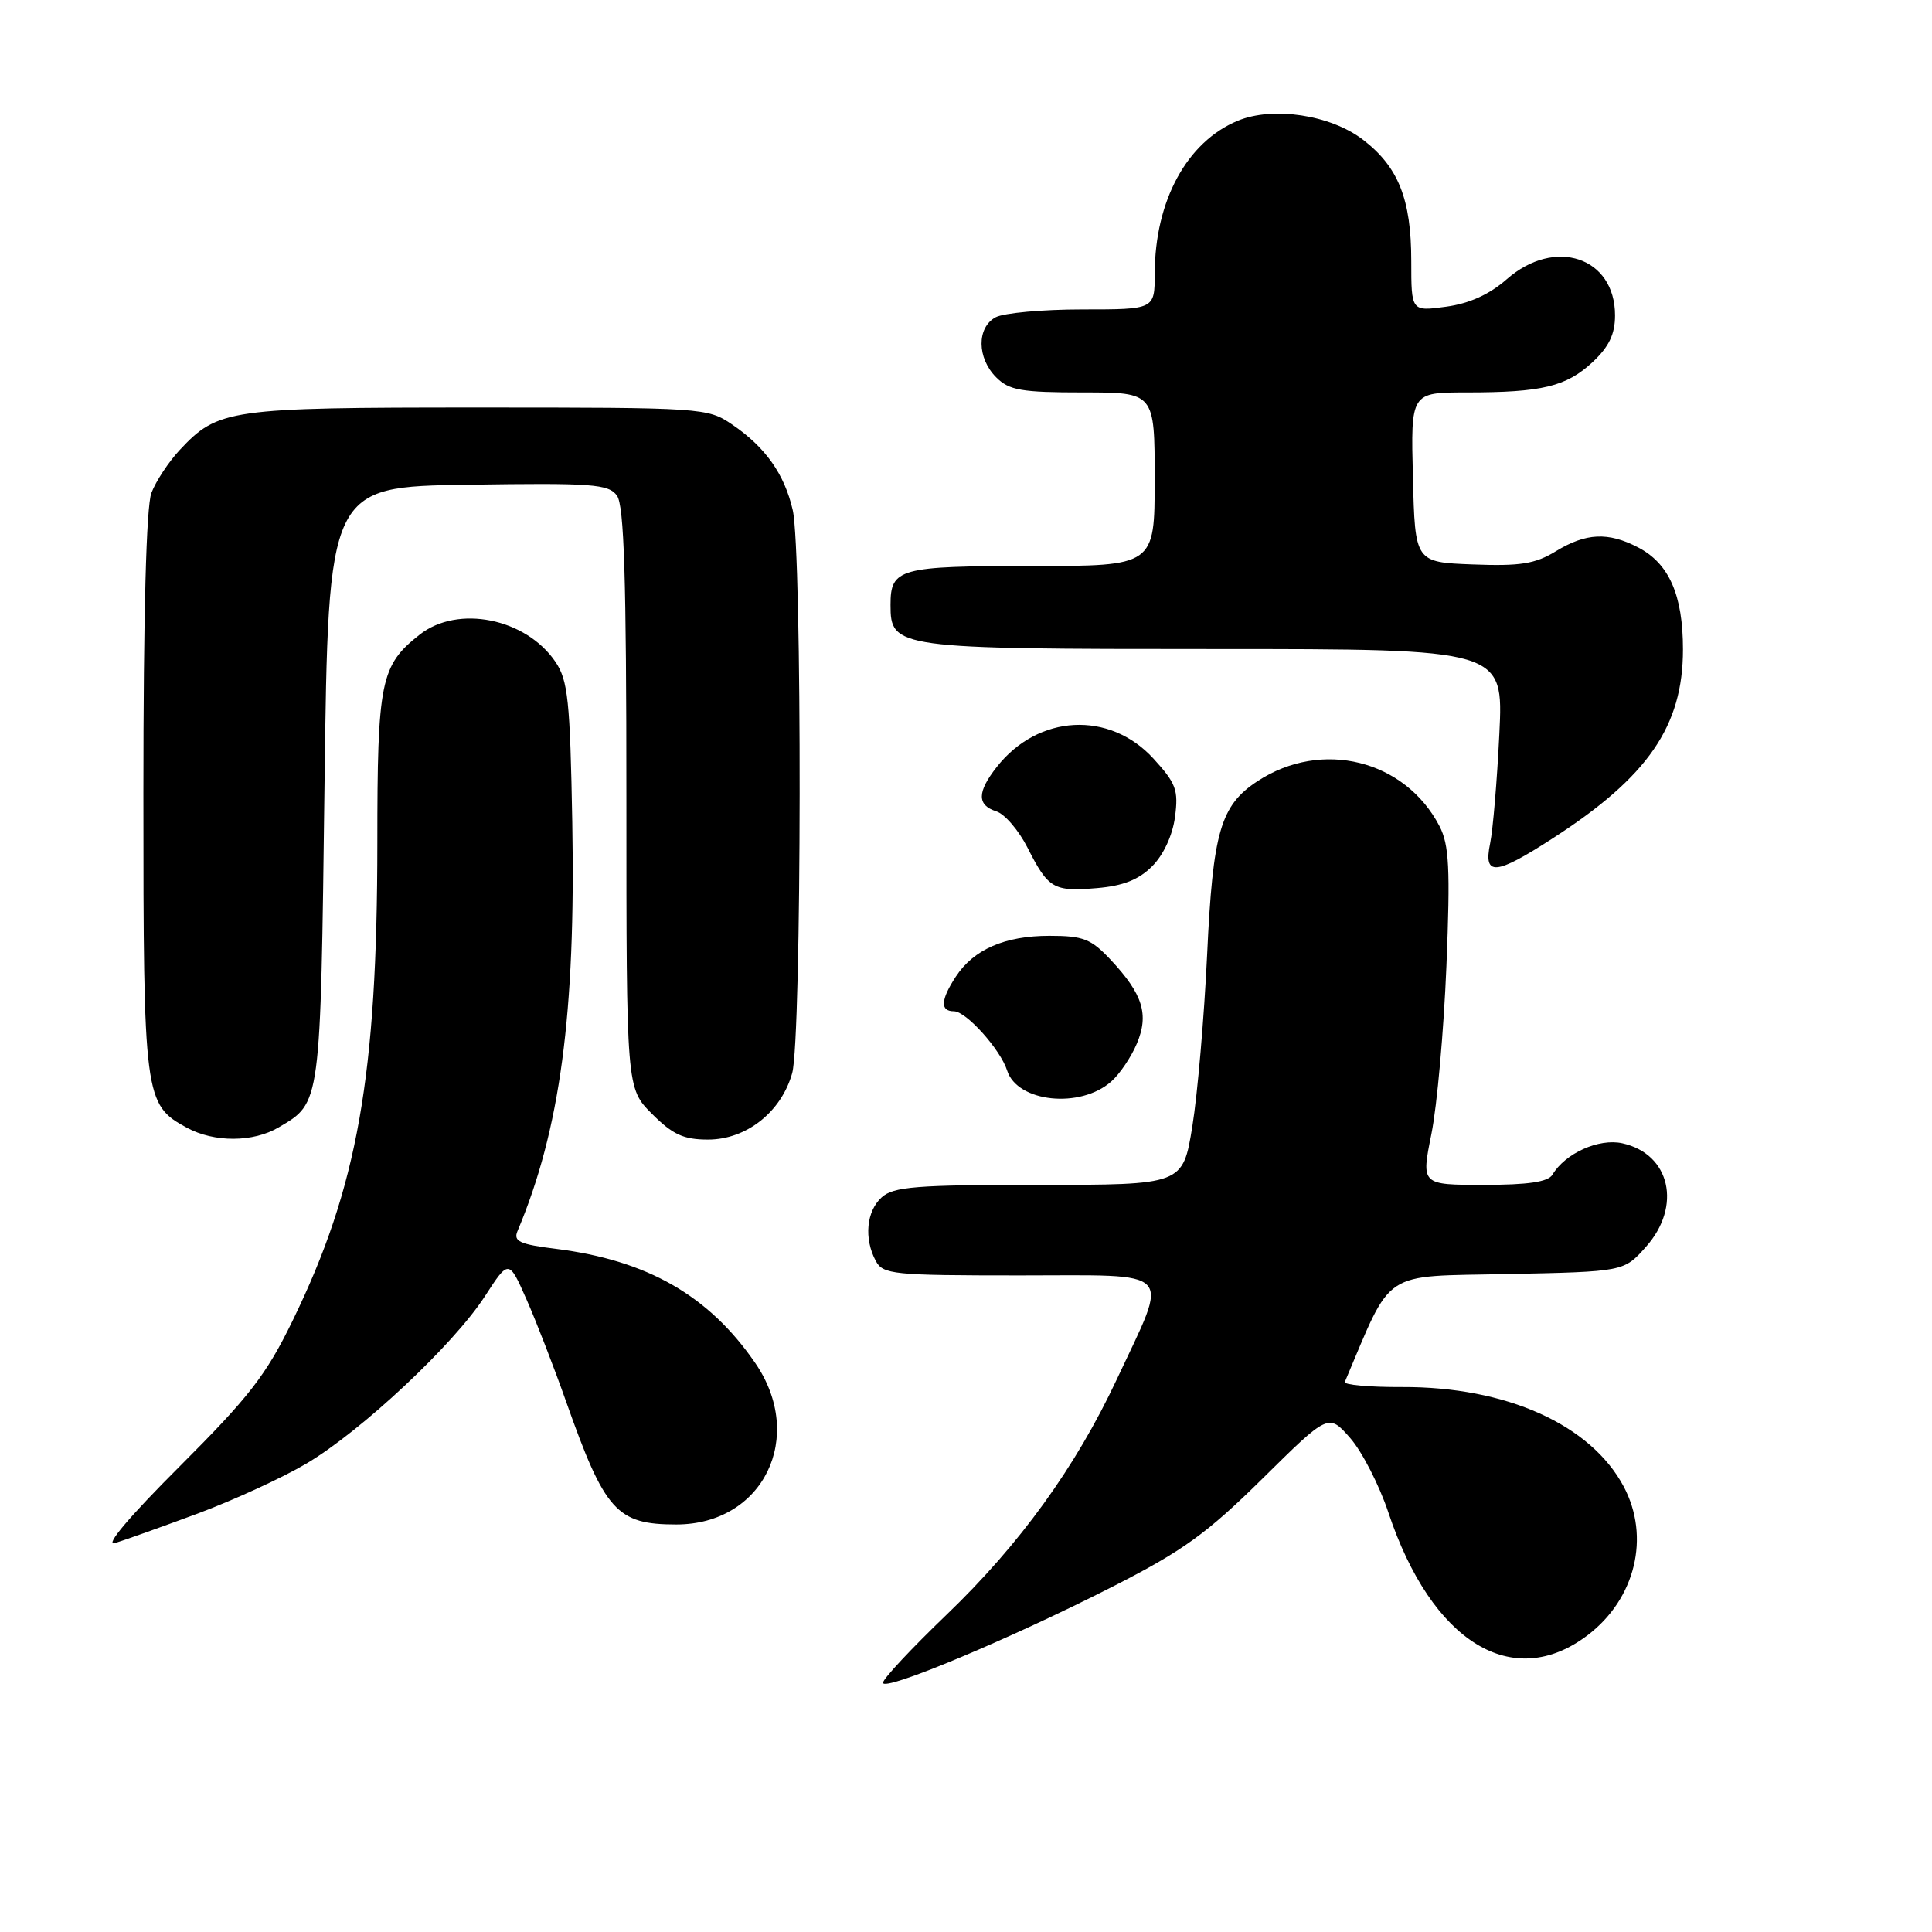 <?xml version="1.0" encoding="UTF-8" standalone="no"?>
<!DOCTYPE svg PUBLIC "-//W3C//DTD SVG 1.1//EN" "http://www.w3.org/Graphics/SVG/1.1/DTD/svg11.dtd" >
<svg xmlns="http://www.w3.org/2000/svg" xmlns:xlink="http://www.w3.org/1999/xlink" version="1.1" viewBox="0 0 256 256">
 <g >
 <path fill="currentColor"
d=" M 147.50 210.20 C 156.74 205.49 159.91 203.20 167.27 195.94 C 176.04 187.28 176.04 187.28 178.91 190.55 C 180.48 192.34 182.76 196.79 183.97 200.42 C 189.70 217.62 200.46 224.23 210.40 216.65 C 216.71 211.83 218.69 203.65 215.15 196.98 C 210.78 188.76 199.57 183.73 185.77 183.79 C 181.44 183.81 178.03 183.50 178.20 183.11 C 184.59 168.03 182.89 169.17 199.71 168.82 C 215.17 168.50 215.17 168.50 218.08 165.23 C 222.90 159.84 221.32 152.89 214.96 151.49 C 211.85 150.81 207.40 152.81 205.70 155.66 C 205.13 156.61 202.48 157.00 196.61 157.00 C 188.31 157.00 188.31 157.00 189.67 150.25 C 190.42 146.54 191.31 136.51 191.66 127.97 C 192.18 115.04 192.02 111.95 190.74 109.47 C 186.16 100.67 175.13 97.94 166.64 103.50 C 161.72 106.72 160.71 110.20 159.95 126.50 C 159.56 134.75 158.68 144.99 157.99 149.25 C 156.73 157.00 156.73 157.00 137.69 157.00 C 121.38 157.00 118.40 157.24 116.83 158.65 C 114.80 160.49 114.46 164.11 116.04 167.07 C 117.00 168.87 118.30 169.00 135.14 169.00 C 156.03 169.00 154.96 167.85 148.00 182.73 C 142.54 194.39 135.14 204.63 125.41 213.97 C 120.79 218.41 117.00 222.46 117.00 222.97 C 117.00 224.22 133.85 217.16 147.50 210.20 Z  M 26.18 200.56 C 30.95 198.78 37.45 195.80 40.62 193.92 C 47.92 189.59 60.09 178.18 64.24 171.78 C 67.42 166.87 67.42 166.87 69.77 172.19 C 71.06 175.11 73.42 181.21 75.02 185.74 C 80.15 200.25 81.72 202.00 89.61 202.00 C 101.15 202.00 106.81 190.39 100.06 180.59 C 93.92 171.66 85.76 166.99 73.67 165.48 C 68.85 164.88 68.00 164.48 68.57 163.13 C 74.22 149.73 76.29 134.29 75.83 108.95 C 75.54 92.82 75.26 90.15 73.60 87.70 C 69.68 81.92 60.67 80.11 55.61 84.09 C 50.42 88.17 50.00 90.25 50.00 111.70 C 49.99 142.59 47.38 157.33 38.77 175.00 C 35.25 182.23 33.00 185.12 23.78 194.33 C 17.16 200.94 13.82 204.89 15.22 204.47 C 16.47 204.09 21.40 202.33 26.18 200.56 Z  M 36.93 149.38 C 42.54 146.07 42.46 146.66 43.00 104.00 C 43.50 64.50 43.50 64.50 62.00 64.23 C 78.51 63.98 80.63 64.14 81.75 65.67 C 82.70 66.97 83.00 76.58 83.00 105.79 C 83.00 144.20 83.00 144.20 86.40 147.60 C 89.14 150.34 90.58 151.00 93.82 151.00 C 98.90 151.00 103.53 147.34 104.97 142.19 C 106.24 137.58 106.31 73.05 105.04 67.58 C 103.94 62.81 101.41 59.24 97.01 56.25 C 93.76 54.04 93.18 54.00 63.32 54.00 C 30.29 54.00 28.89 54.20 23.81 59.63 C 22.34 61.21 20.65 63.77 20.06 65.32 C 19.38 67.12 19.00 81.41 19.00 105.11 C 19.00 145.48 19.12 146.37 24.76 149.43 C 28.39 151.40 33.55 151.38 36.93 149.38 Z  M 147.26 143.29 C 148.37 142.31 149.89 140.06 150.63 138.30 C 152.27 134.43 151.44 131.75 147.21 127.22 C 144.57 124.40 143.56 124.00 139.05 124.00 C 133.14 124.00 129.02 125.80 126.65 129.41 C 124.63 132.50 124.55 134.00 126.41 134.00 C 128.02 134.00 132.57 139.07 133.45 141.85 C 134.79 146.07 143.16 146.95 147.26 143.29 Z  M 152.66 114.79 C 154.16 113.30 155.37 110.69 155.69 108.27 C 156.17 104.69 155.84 103.80 152.83 100.51 C 147.00 94.15 137.57 94.65 132.09 101.61 C 129.46 104.95 129.44 106.69 132.02 107.51 C 133.13 107.86 134.99 110.03 136.15 112.32 C 138.91 117.77 139.59 118.16 145.34 117.68 C 148.80 117.39 150.89 116.57 152.66 114.79 Z  M 205.78 111.06 C 218.38 102.92 223.00 96.21 223.00 86.05 C 223.00 78.83 221.16 74.65 217.03 72.52 C 213.08 70.47 210.15 70.61 206.16 73.04 C 203.42 74.72 201.44 75.03 195.16 74.79 C 187.50 74.50 187.50 74.50 187.22 63.25 C 186.93 52.00 186.93 52.00 194.34 52.00 C 204.35 52.00 207.54 51.23 211.04 47.97 C 213.20 45.94 214.00 44.28 214.00 41.79 C 214.00 34.06 206.03 31.40 199.65 37.00 C 197.36 39.01 194.70 40.22 191.61 40.64 C 187.00 41.27 187.00 41.27 187.00 34.60 C 187.00 26.37 185.29 22.09 180.56 18.48 C 176.27 15.21 168.66 14.07 164.01 16.00 C 157.27 18.79 153.02 26.62 153.01 36.25 C 153.00 41.00 153.00 41.00 143.43 41.00 C 138.17 41.00 133.00 41.47 131.93 42.04 C 129.41 43.39 129.44 47.44 132.00 50.00 C 133.72 51.72 135.33 52.00 143.50 52.00 C 153.00 52.00 153.00 52.00 153.00 63.50 C 153.00 75.00 153.00 75.00 136.70 75.00 C 119.14 75.00 118.00 75.31 118.00 80.14 C 118.00 85.91 118.63 86.00 160.83 86.00 C 199.22 86.00 199.22 86.00 198.67 97.25 C 198.37 103.44 197.82 109.96 197.45 111.75 C 196.54 116.14 198.13 116.01 205.78 111.06 Z "/>
</g>
</svg>